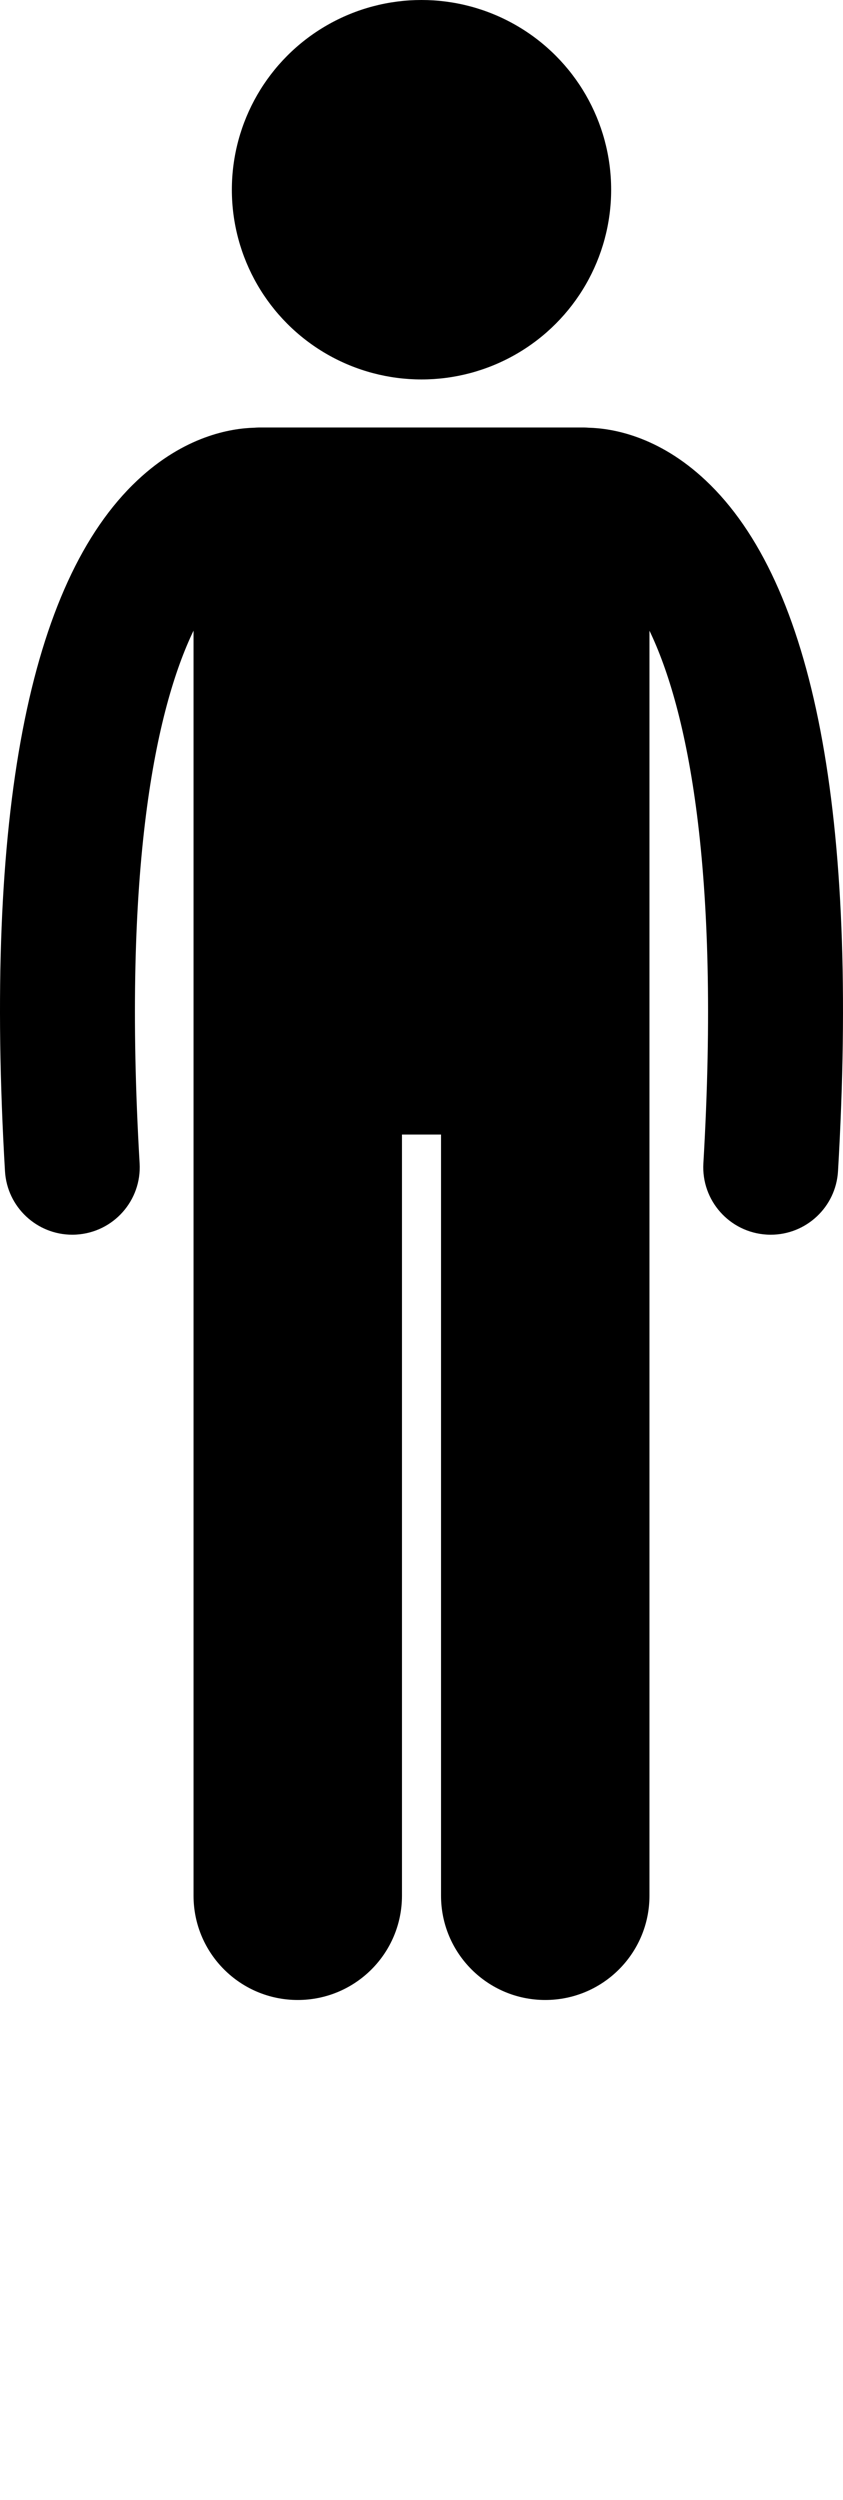 <svg xmlns="http://www.w3.org/2000/svg" xmlns:xlink="http://www.w3.org/1999/xlink" version="1.1" x="0px" y="0px" viewBox="0 0 100.013 296.479" style="enable-background:new 0 0 100.013 237.183;" xml:space="preserve"><g><path d="M83.716,56.968c-5.6-5.262-11.072-6.175-13.893-6.245c-0.166-0.011-0.331-0.025-0.499-0.025H30.689   c-0.172,0-0.341,0.015-0.511,0.026c-2.823,0.072-8.289,0.988-13.883,6.243C3.404,69.081-1.88,96.645,0.591,138.893   c0.249,4.252,3.774,7.533,7.979,7.533c0.157,0,0.316-0.004,0.475-0.014c4.411-0.258,7.777-4.043,7.519-8.454   c-2.056-35.14,1.926-53.871,6.397-63.168v33.089v18.94v98c0,6.83,5.537,12.363,12.363,12.363c6.828,0,12.365-5.533,12.365-12.363   v-90.271h4.635v90.271c0,6.83,5.537,12.363,12.363,12.363c6.828,0,12.365-5.533,12.365-12.363v-98v-18.94V74.794   c4.47,9.298,8.452,28.029,6.396,63.165c-0.258,4.411,3.108,8.196,7.519,8.454c0.159,0.009,0.317,0.014,0.475,0.014   c4.205,0,7.73-3.281,7.979-7.533C101.893,96.646,96.609,69.082,83.716,56.968z"/><circle cx="50.007" cy="22.5" r="22.5"/></g></svg>